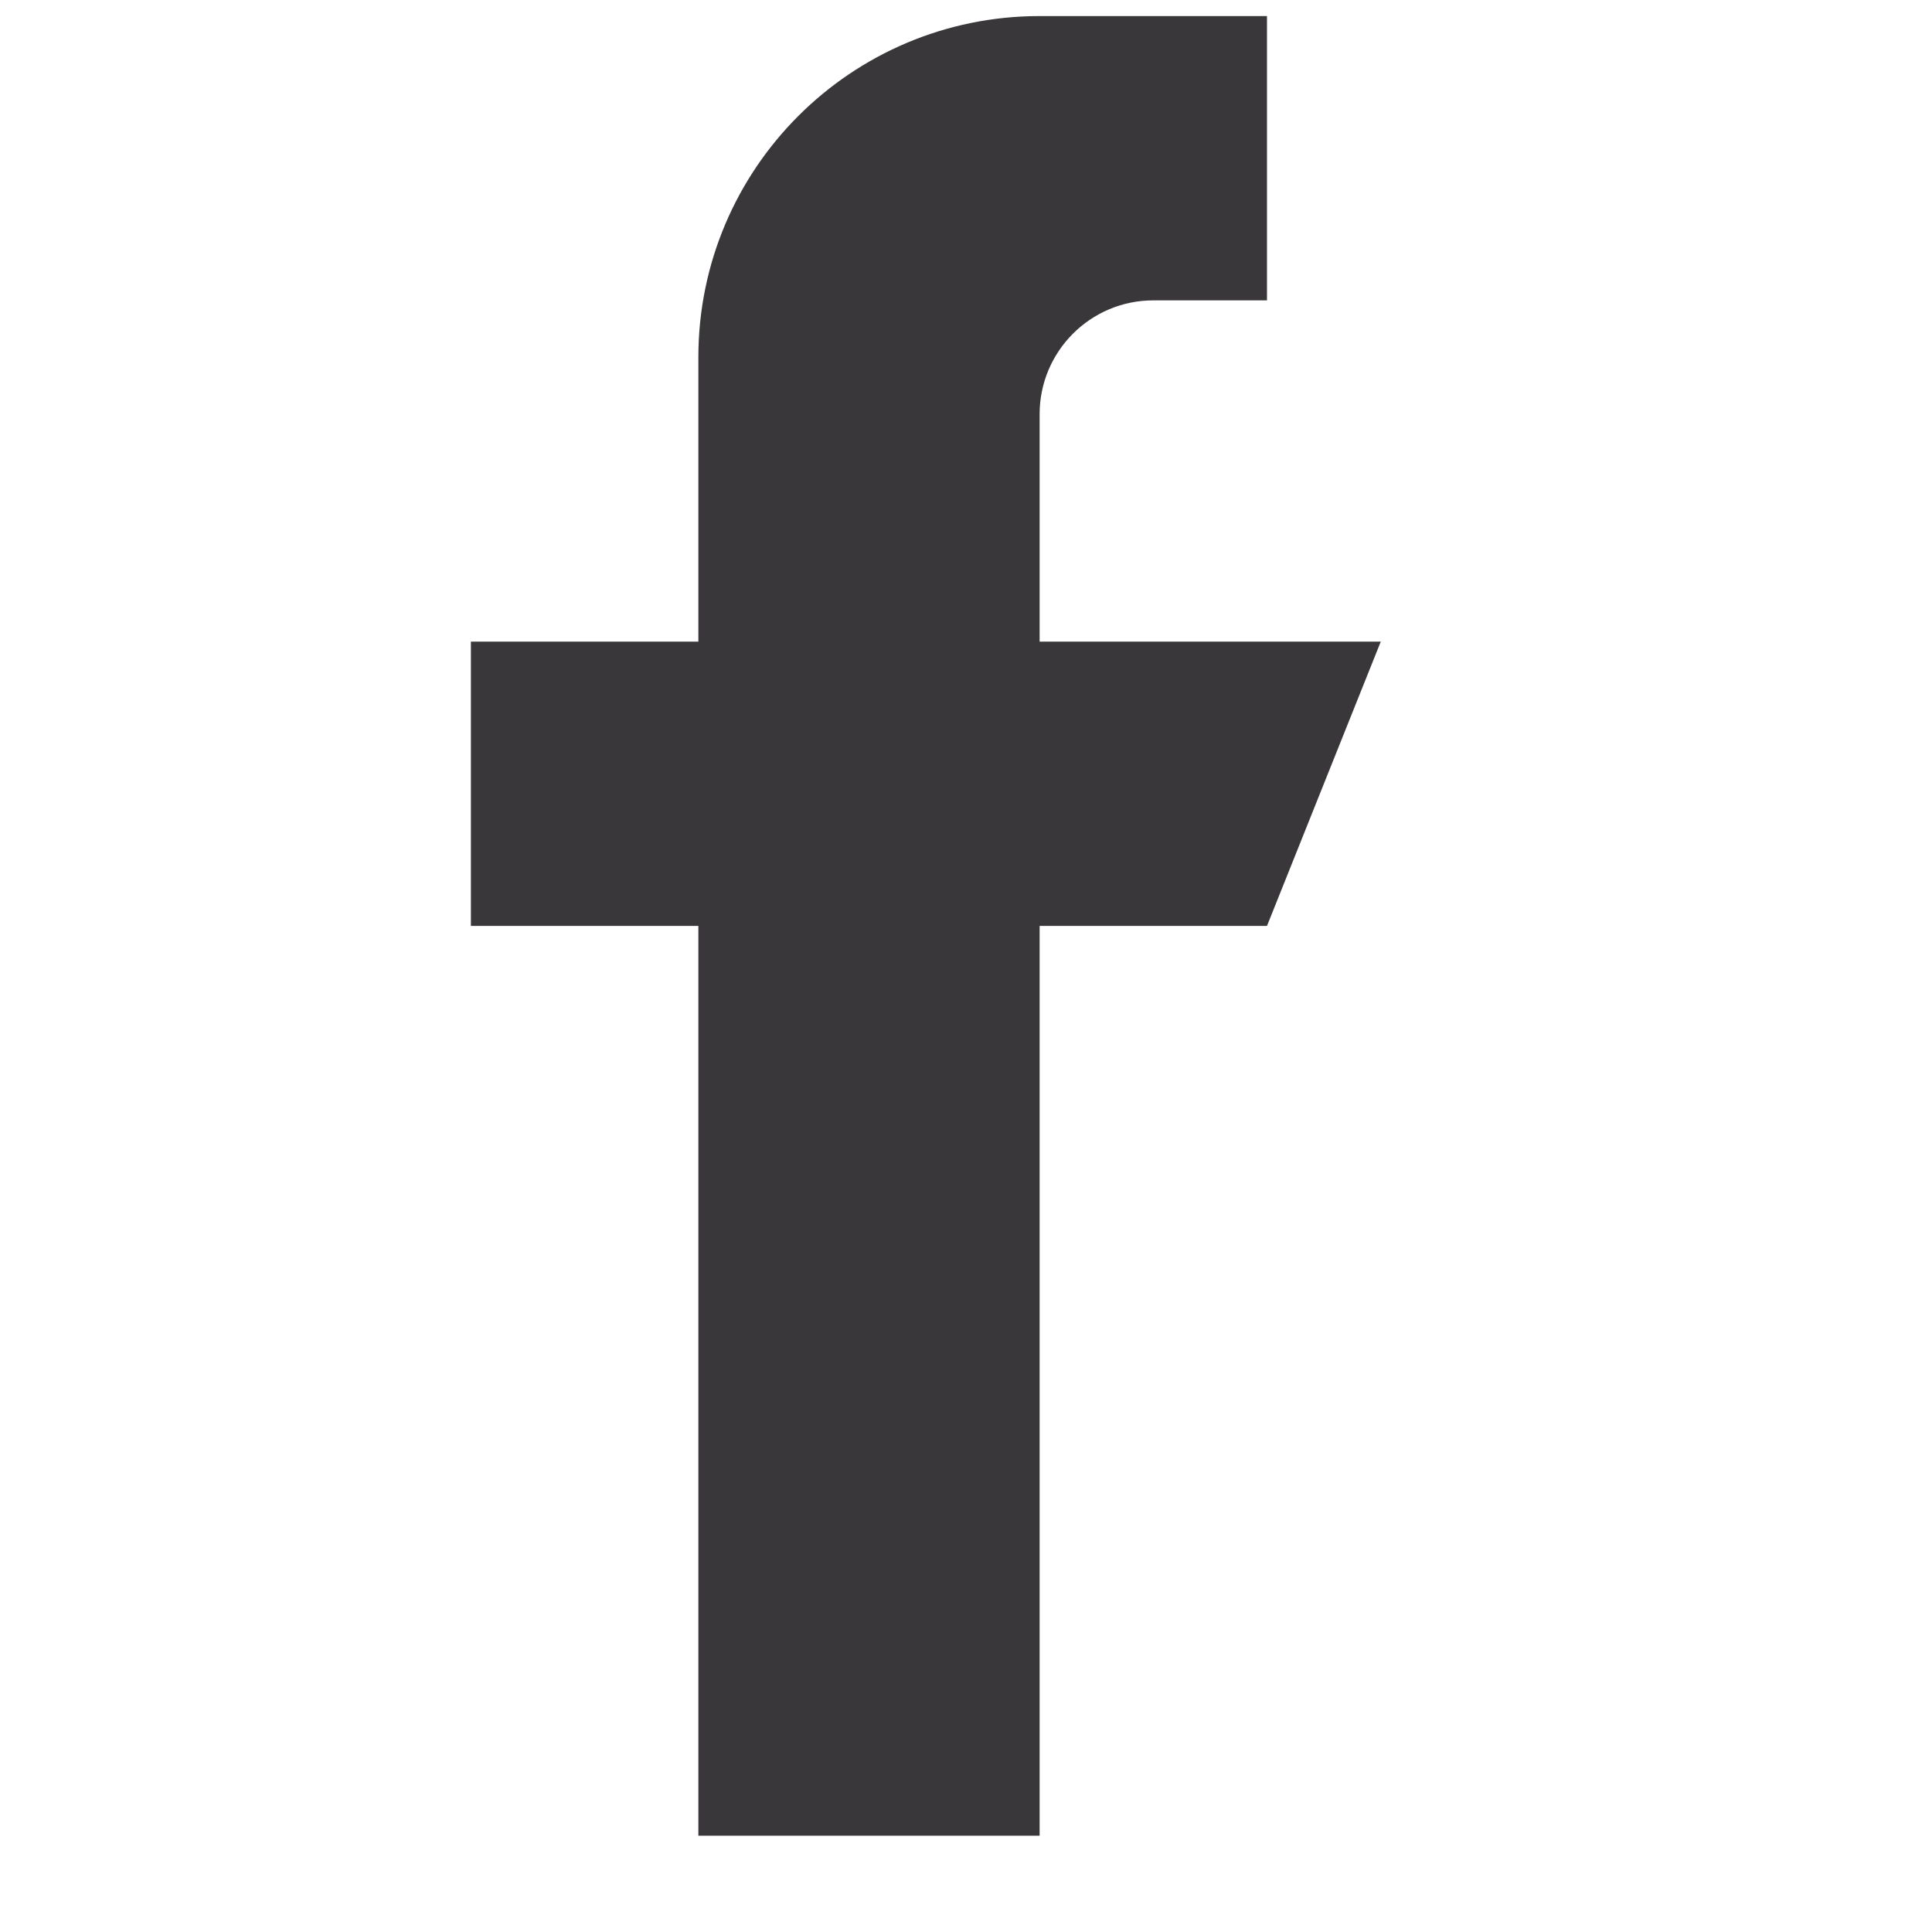 <svg width="19" height="19" viewBox="0 0 19 19" fill="none" xmlns="http://www.w3.org/2000/svg">
<g clip-path="url(#clip0_142_43)">
<path d="M10.224 6.31V4.073C10.224 3.455 10.725 2.954 11.342 2.954H12.46V0.158H10.224C8.37 0.158 6.868 1.66 6.868 3.513V6.31H4.631V9.106H6.868V18.053H10.224V9.106H12.46L13.579 6.31H10.224Z" fill="#39373A"/>
</g>
<defs>
<clipPath id="clip0_142_43">
<rect width="17.895" height="17.895" fill="white" transform="translate(0.158 0.158)"/>
</clipPath>
</defs>
</svg>
